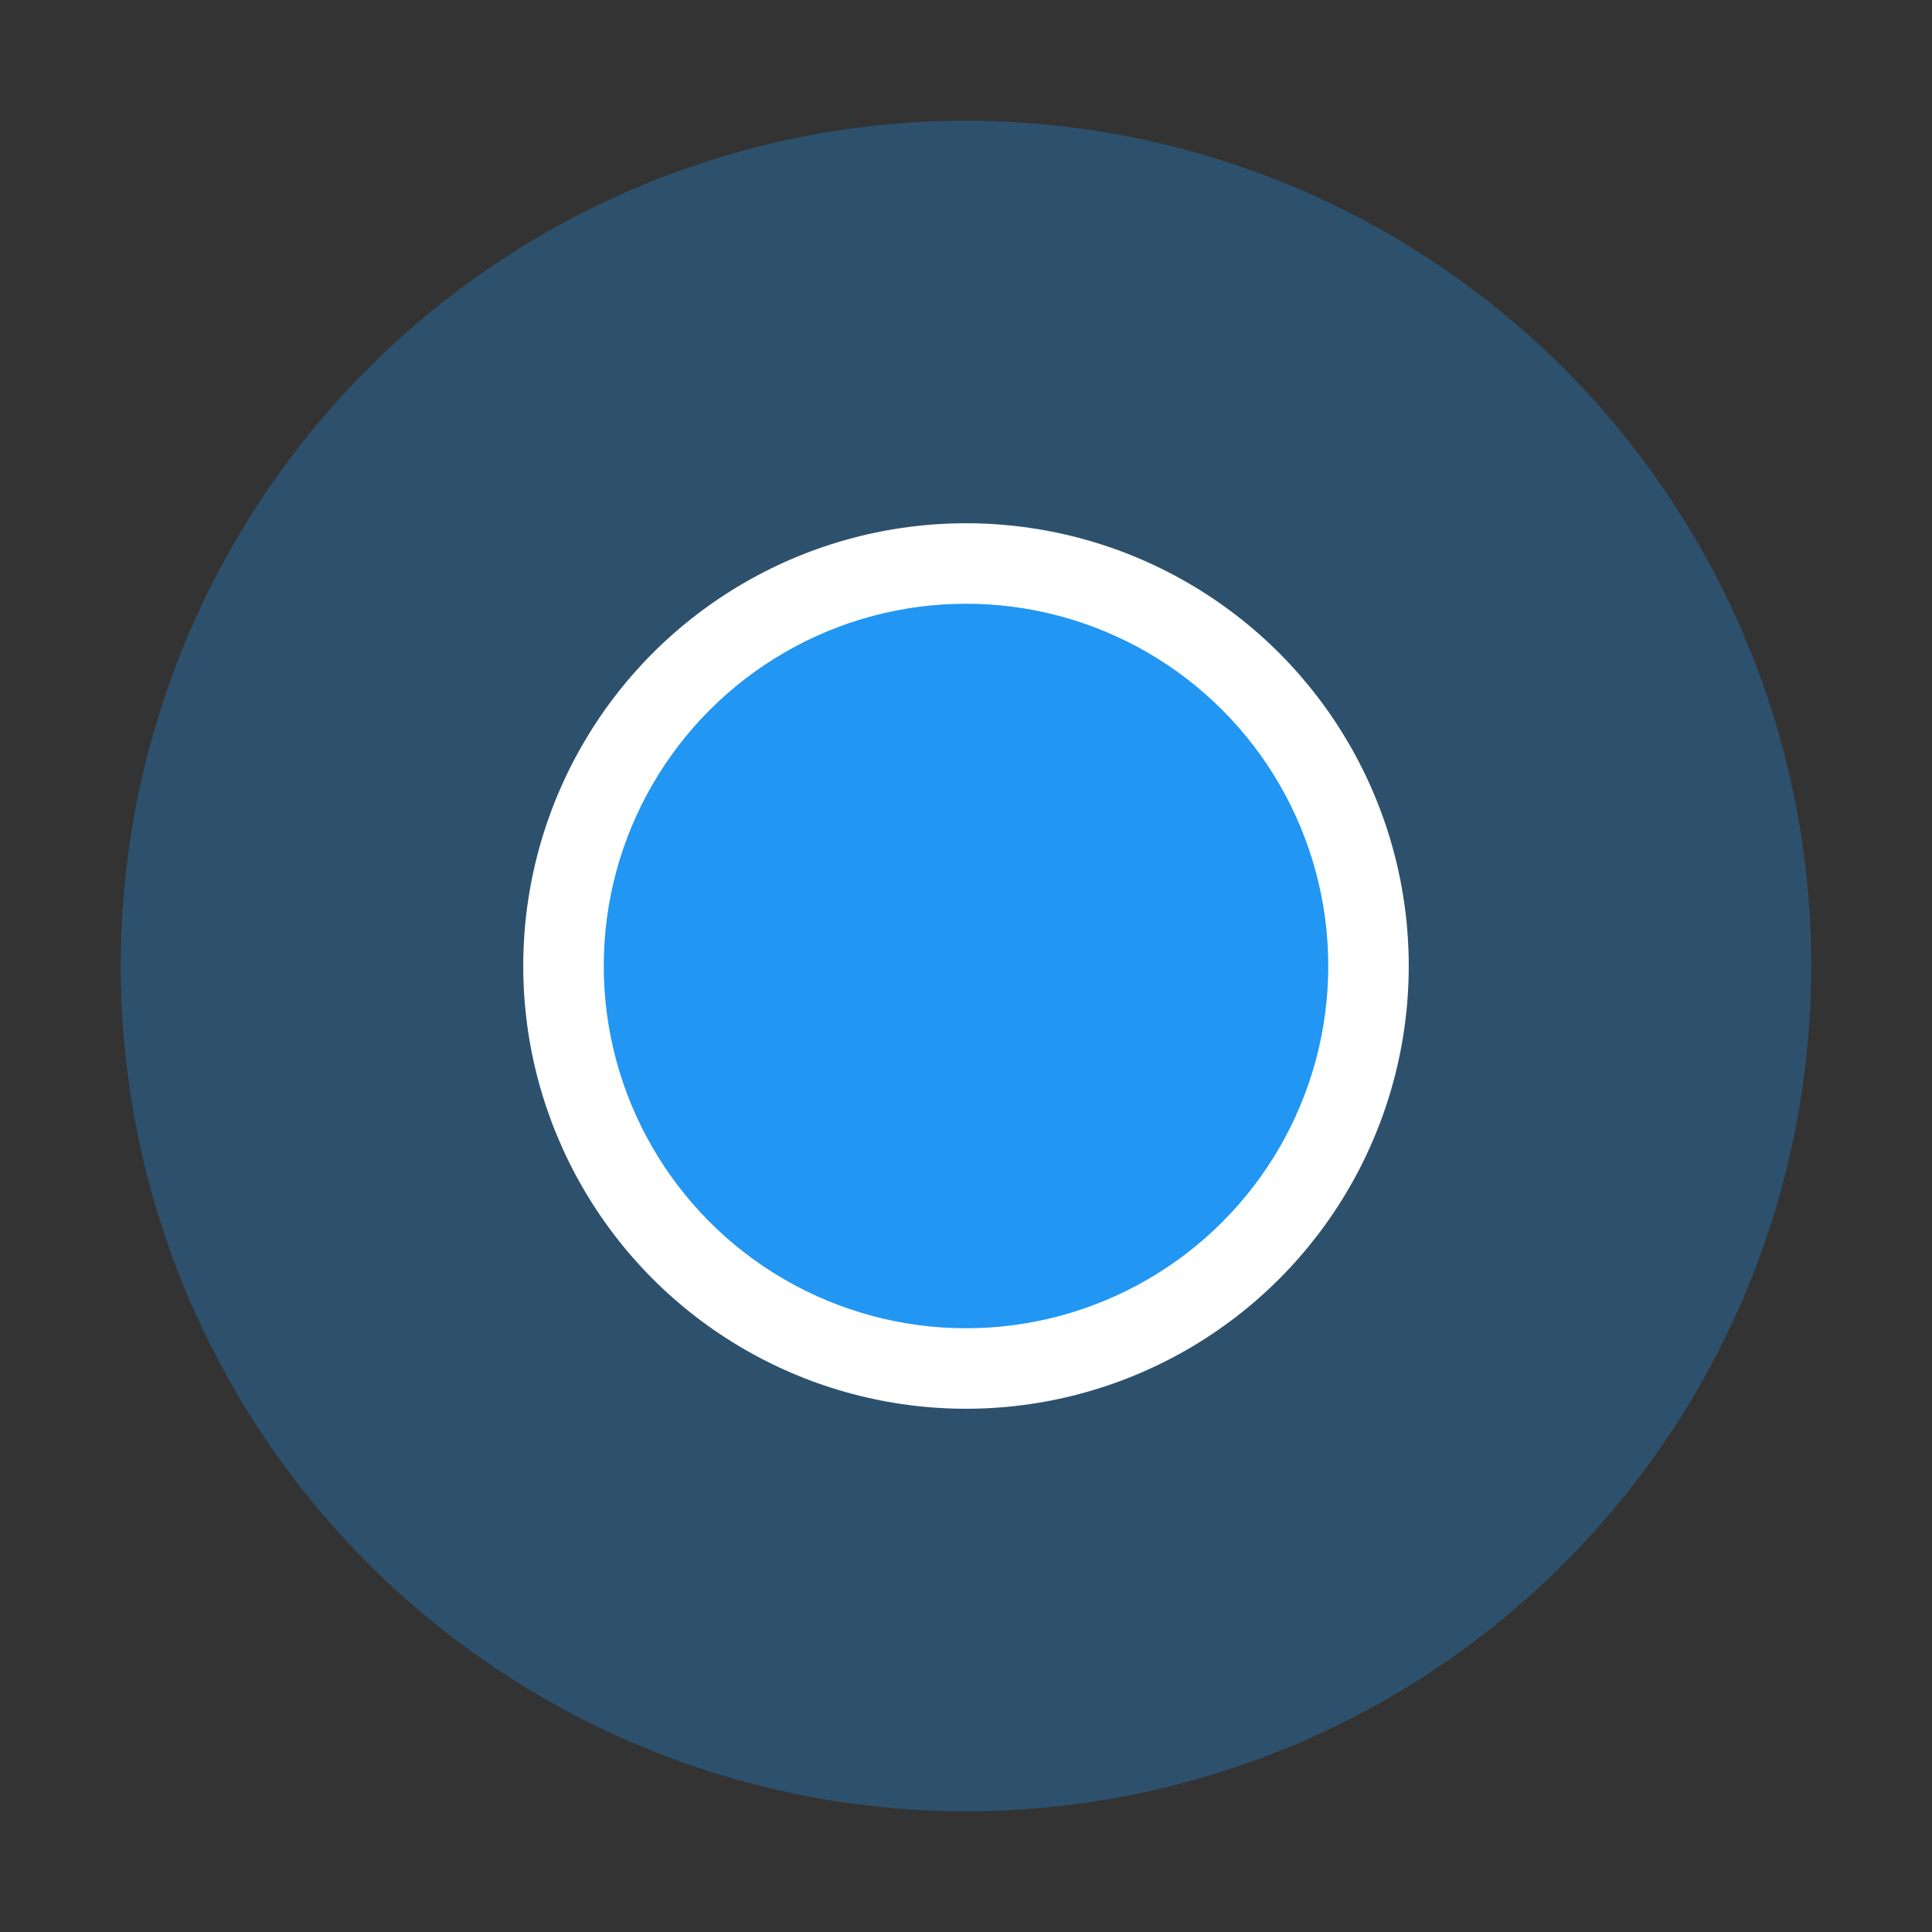 <svg xmlns="http://www.w3.org/2000/svg" id="my-location" viewBox="0 0 48 48" height="48" width="48">
  <rect x="0" y="0" width="48" height="48" fill="#333333" stroke="none"/>
  <style>
    .circle {
      stroke-linecap: round;
      -moz-animation:     pulsate 2.5s cubic-bezier(0.65, 0.05, 0.36, 1) 0s infinite normal forwards;
      -webkit-animation:  pulsate 2.5s cubic-bezier(0.65, 0.05, 0.36, 1) 0s infinite normal forwards;
      -o-animation:       pulsate 2.5s cubic-bezier(0.65, 0.05, 0.36, 1) 0s infinite normal forwards;
      animation:          pulsate 2.5s cubic-bezier(0.65, 0.05, 0.36, 1) 0s infinite normal forwards;
    }

    @keyframes pulsate {
      0%   { stroke-width: 20; opacity: 1; }
      100% { stroke-width: 43; opacity: 0; }
    }
    @-webkit-keyframes pulsate {
      0%   { stroke-width: 20; opacity: 1; }
      100% { stroke-width: 43; opacity: 0; }
    }
  </style>
  <circle fill="#2196F3" fill-opacity="0.3" cx="24" cy="24" r="21"/>
  <line x1="24" y1="24" x2="24" y2="24" stroke="#2196F3" class="circle" />
  <circle fill="#FFFFFF" cx="24" cy="24" r="11"/>
  <circle fill="#2196F3" cx="24" cy="24" r="9"/>
</svg>
